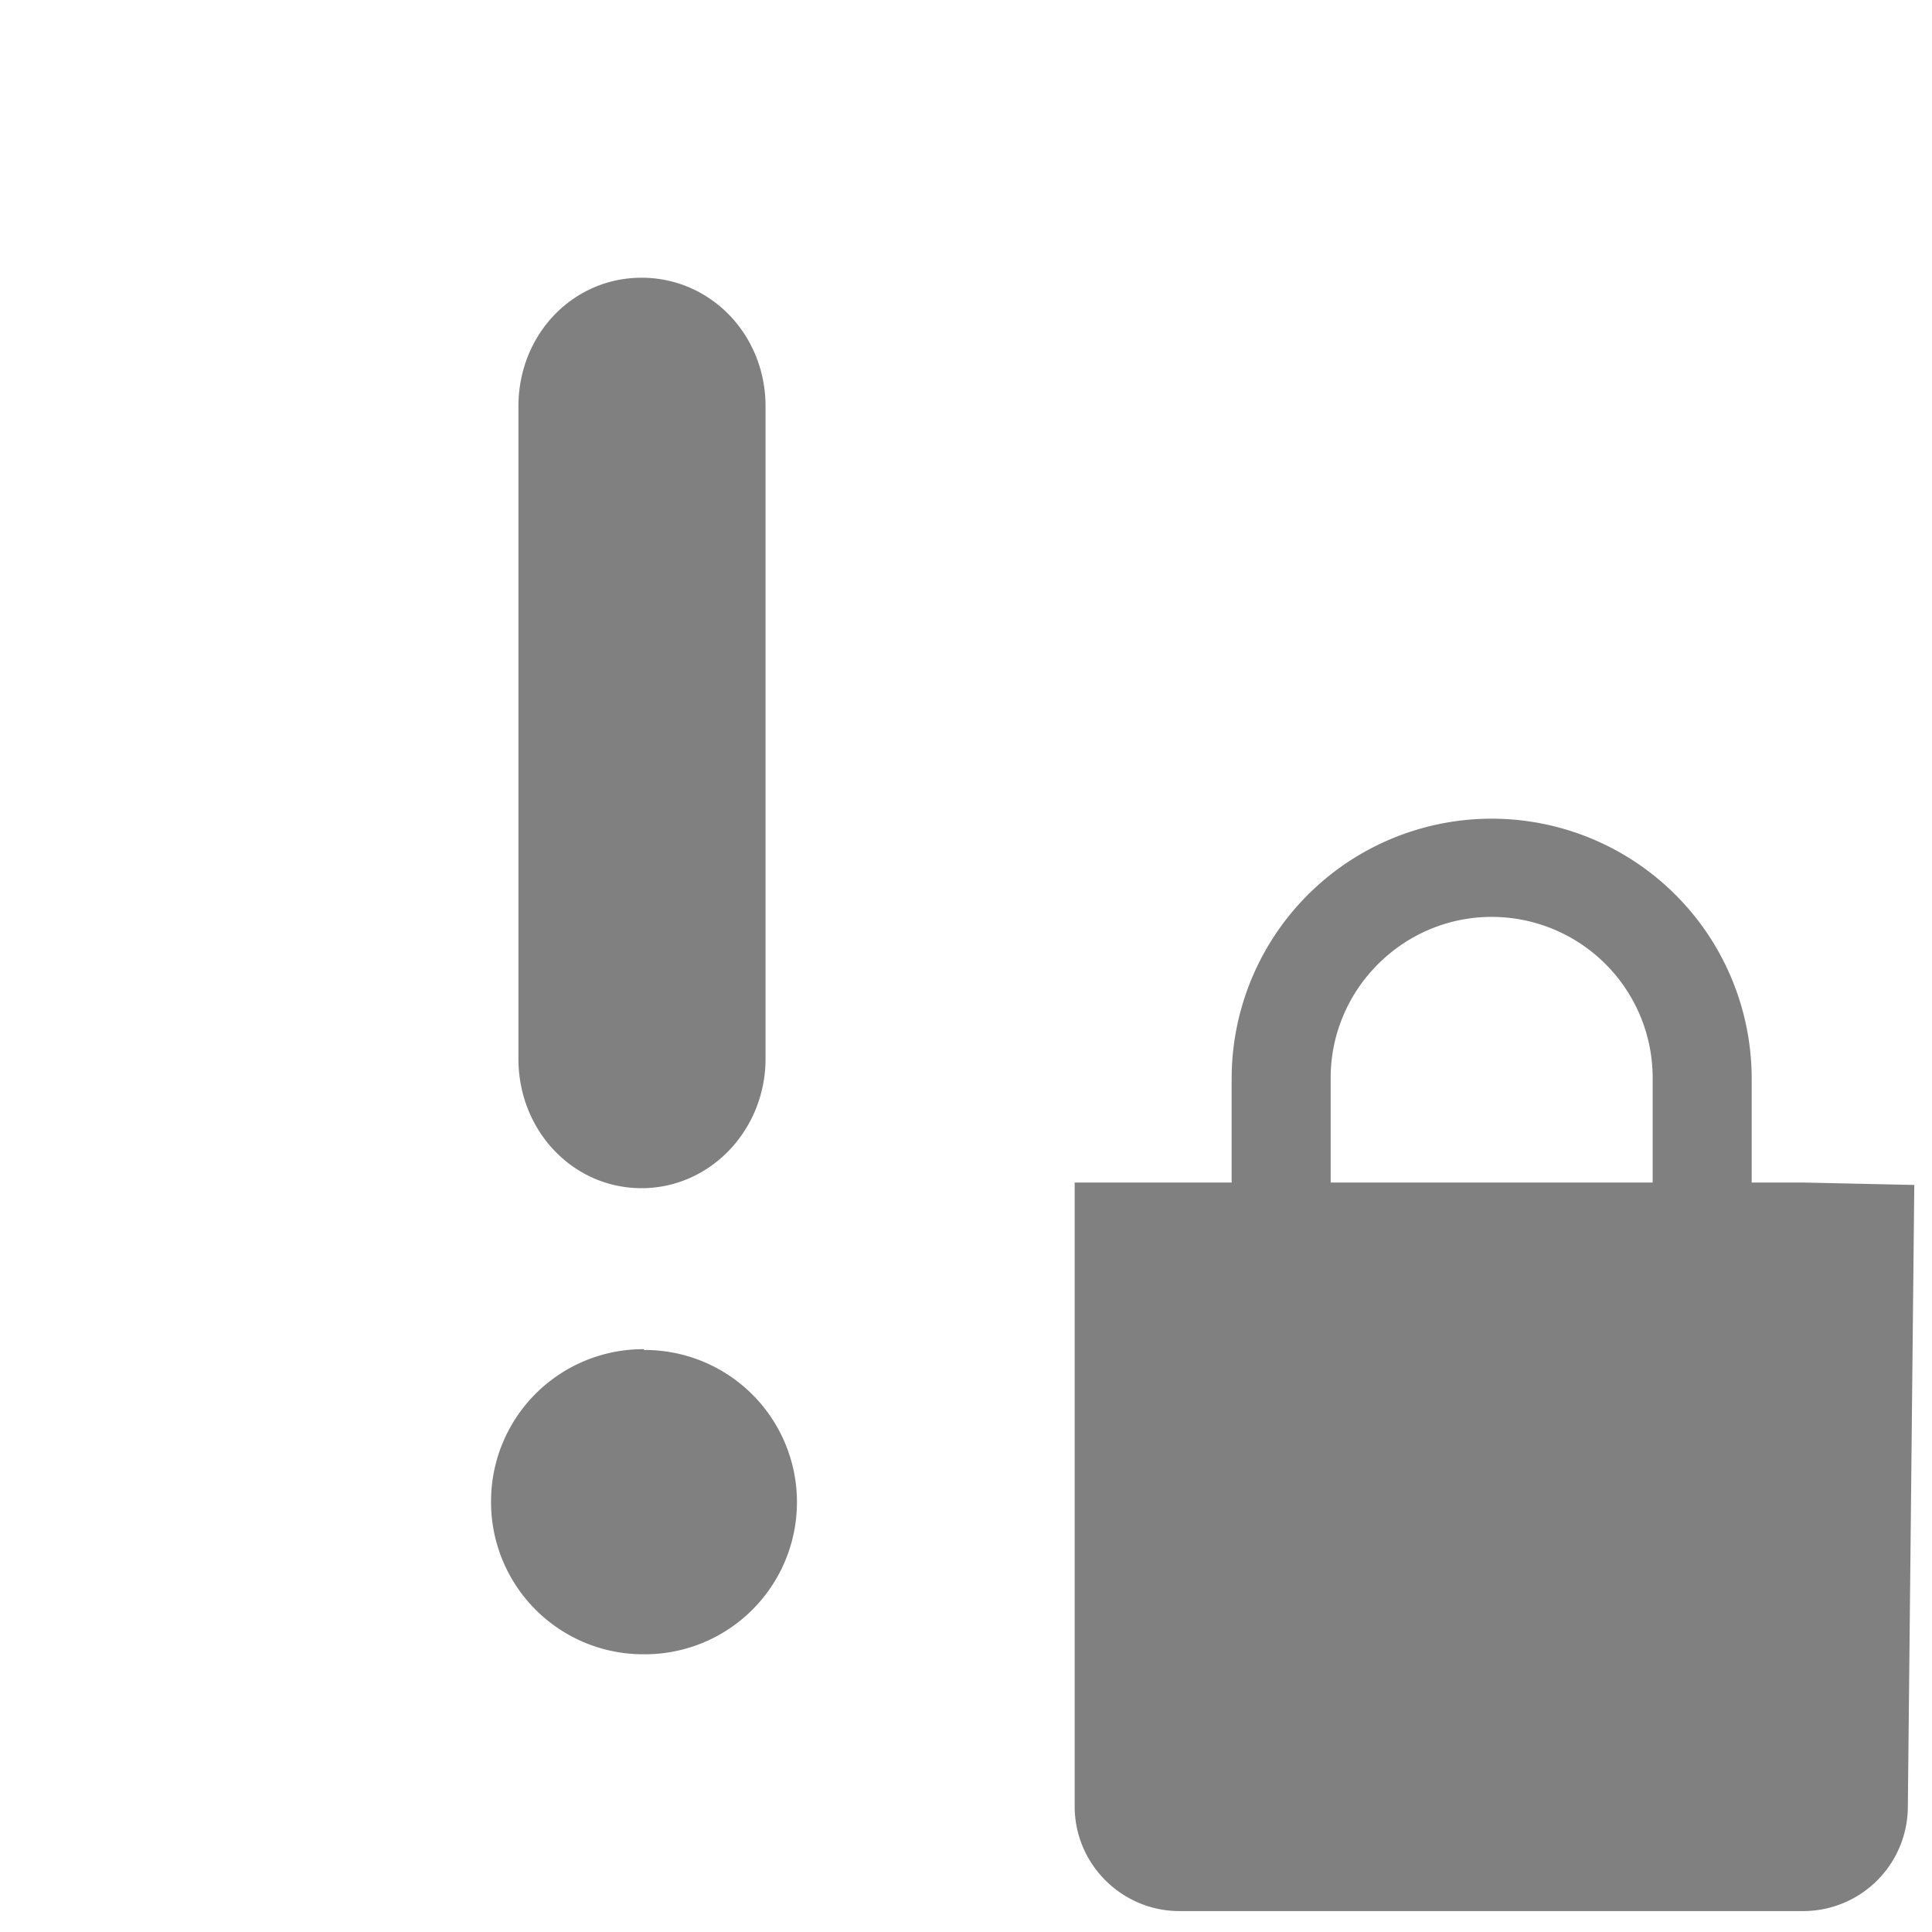 <svg xmlns="http://www.w3.org/2000/svg" height="24" width="24"><path d="M18.53 10.17a3.23 3.23 0 0 0-3.23 3.23v1.29H13.35v7.75c0 .72.59 1.3 1.3 1.3h7.76a1.3 1.3 0 0 0 1.29-1.3l.08-7.72-1.37-.03h-.65v-1.3a3.23 3.23 0 0 0-3.23-3.22zm0 1.22a2 2 0 0 1 2 2v1.3h-4v-1.3c0-1.1.9-2 2-2zM7.97 3.45c-.85 0-1.53.7-1.53 1.6v8.1c0 .9.68 1.61 1.53 1.61s1.54-.72 1.54-1.61v-8.1c0-.9-.69-1.6-1.54-1.6zM8 16.76a1.89 1.89 0 0 0-1.9 1.89 1.89 1.89 0 0 0 1.9 1.9 1.89 1.89 0 0 0 1.9-1.9A1.89 1.89 0 0 0 8 16.77z" fill="gray"/></svg>